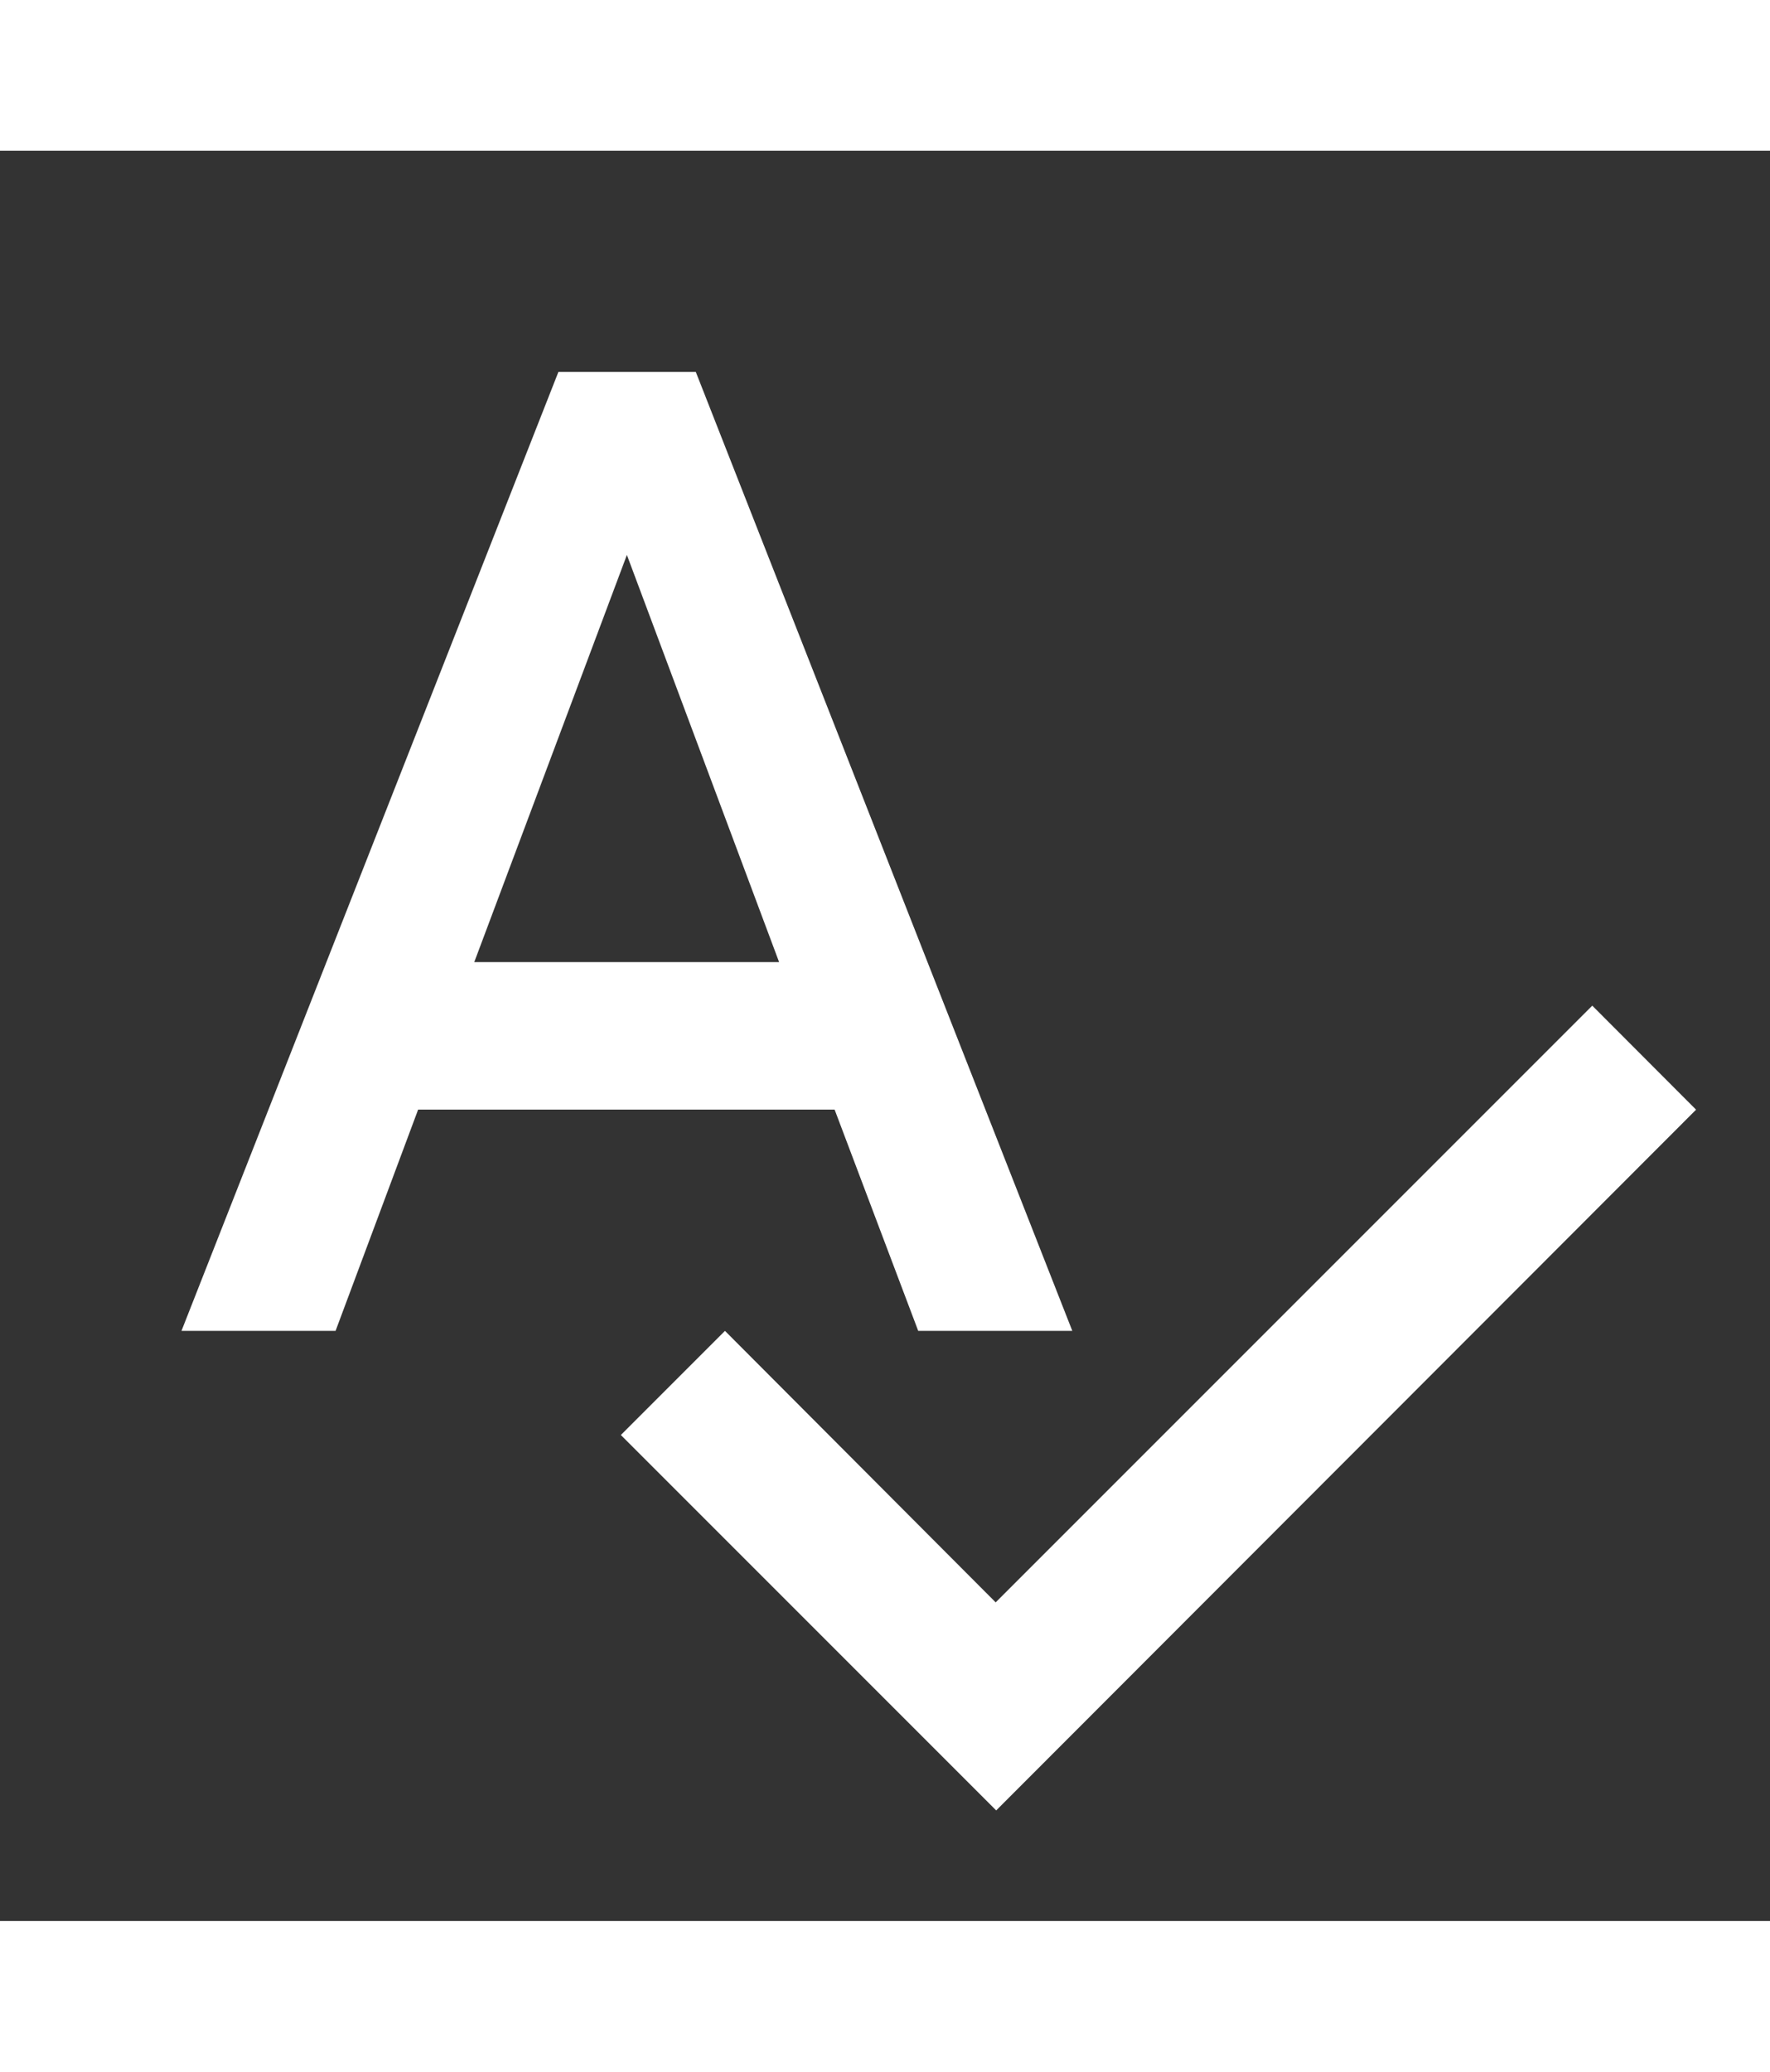 <svg id="spellcheck-24px" xmlns="http://www.w3.org/2000/svg" width="14.527" height="17" viewBox="0 0 17 17">
  <rect x="0" y="0" width="17" height="17" fill="#333333" stroke="none"/>
  <path id="Path_24" data-name="Path 24" d="M0,0H17V17H0Z" fill="none"/>
  <path id="Path_25" data-name="Path 25" d="M9.536,12.208h1.48L7.4,3H6.08L2.46,12.208H3.94l.793-2.125h4ZM5.272,8.667l1.466-3.91L8.2,8.667Zm10.738.418-5.73,5.73-2.6-2.607-1,1,3.605,3.605,6.722-6.729Z" transform="translate(-0.717 -0.875)" fill="#fff"/>
</svg>

